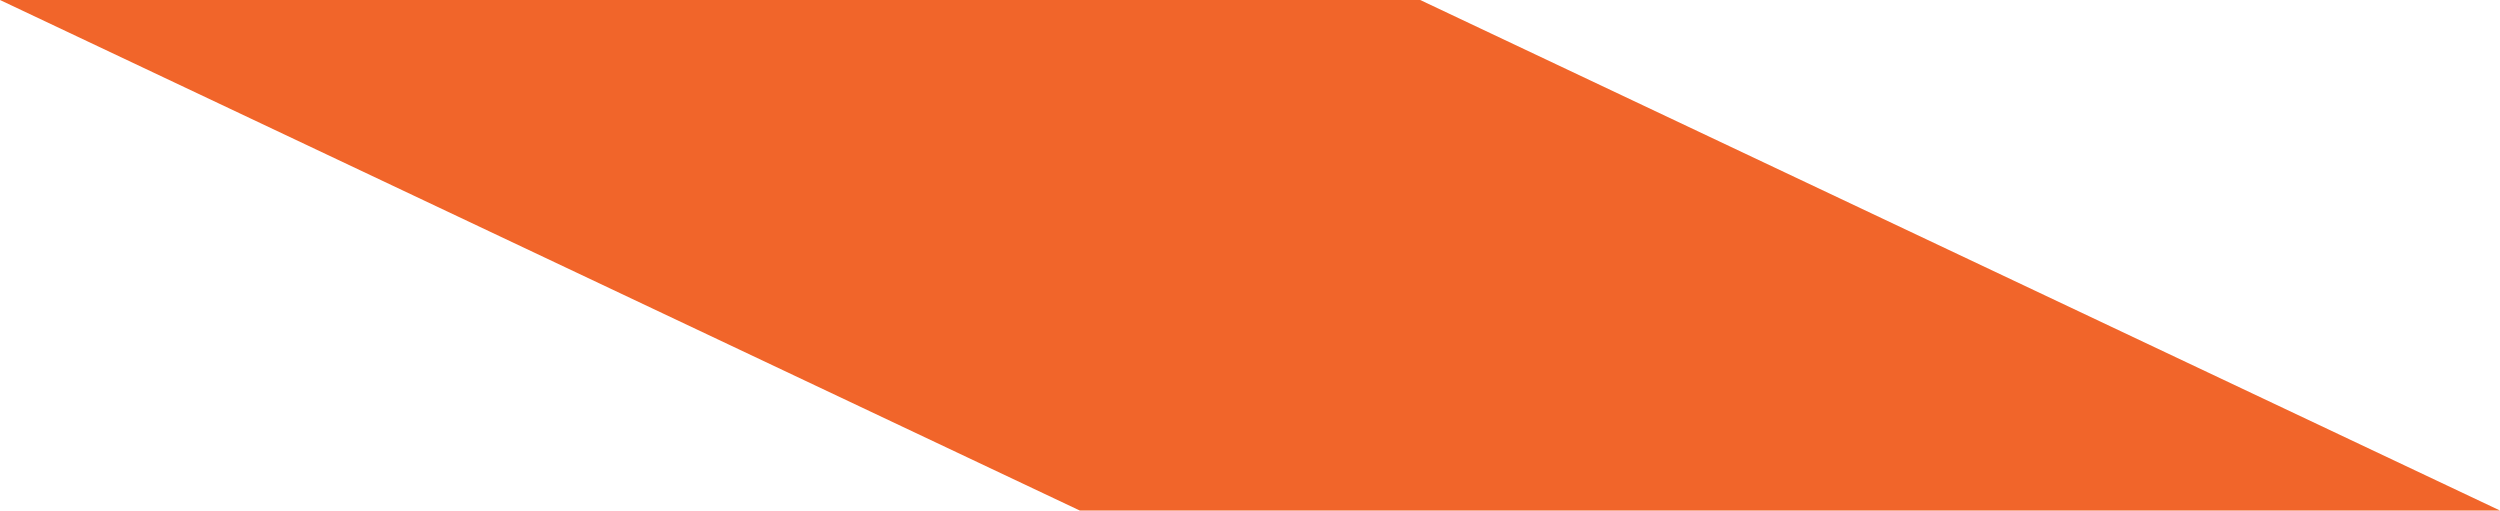<?xml version="1.0" encoding="UTF-8"?>
<svg id="Layer_2" data-name="Layer 2" xmlns="http://www.w3.org/2000/svg" viewBox="0 0 345.23 70.5">
  <defs>
    <style>
      .cls-1 {
        fill: #f1652a;
        stroke-width: 0px;
      }
    </style>
  </defs>
  <g id="Layer_1-2" data-name="Layer 1">
    <polygon class="cls-1" points="149.11 70.5 0 0 196.12 0 345.23 70.5 149.11 70.5"/>
  </g>
</svg>
